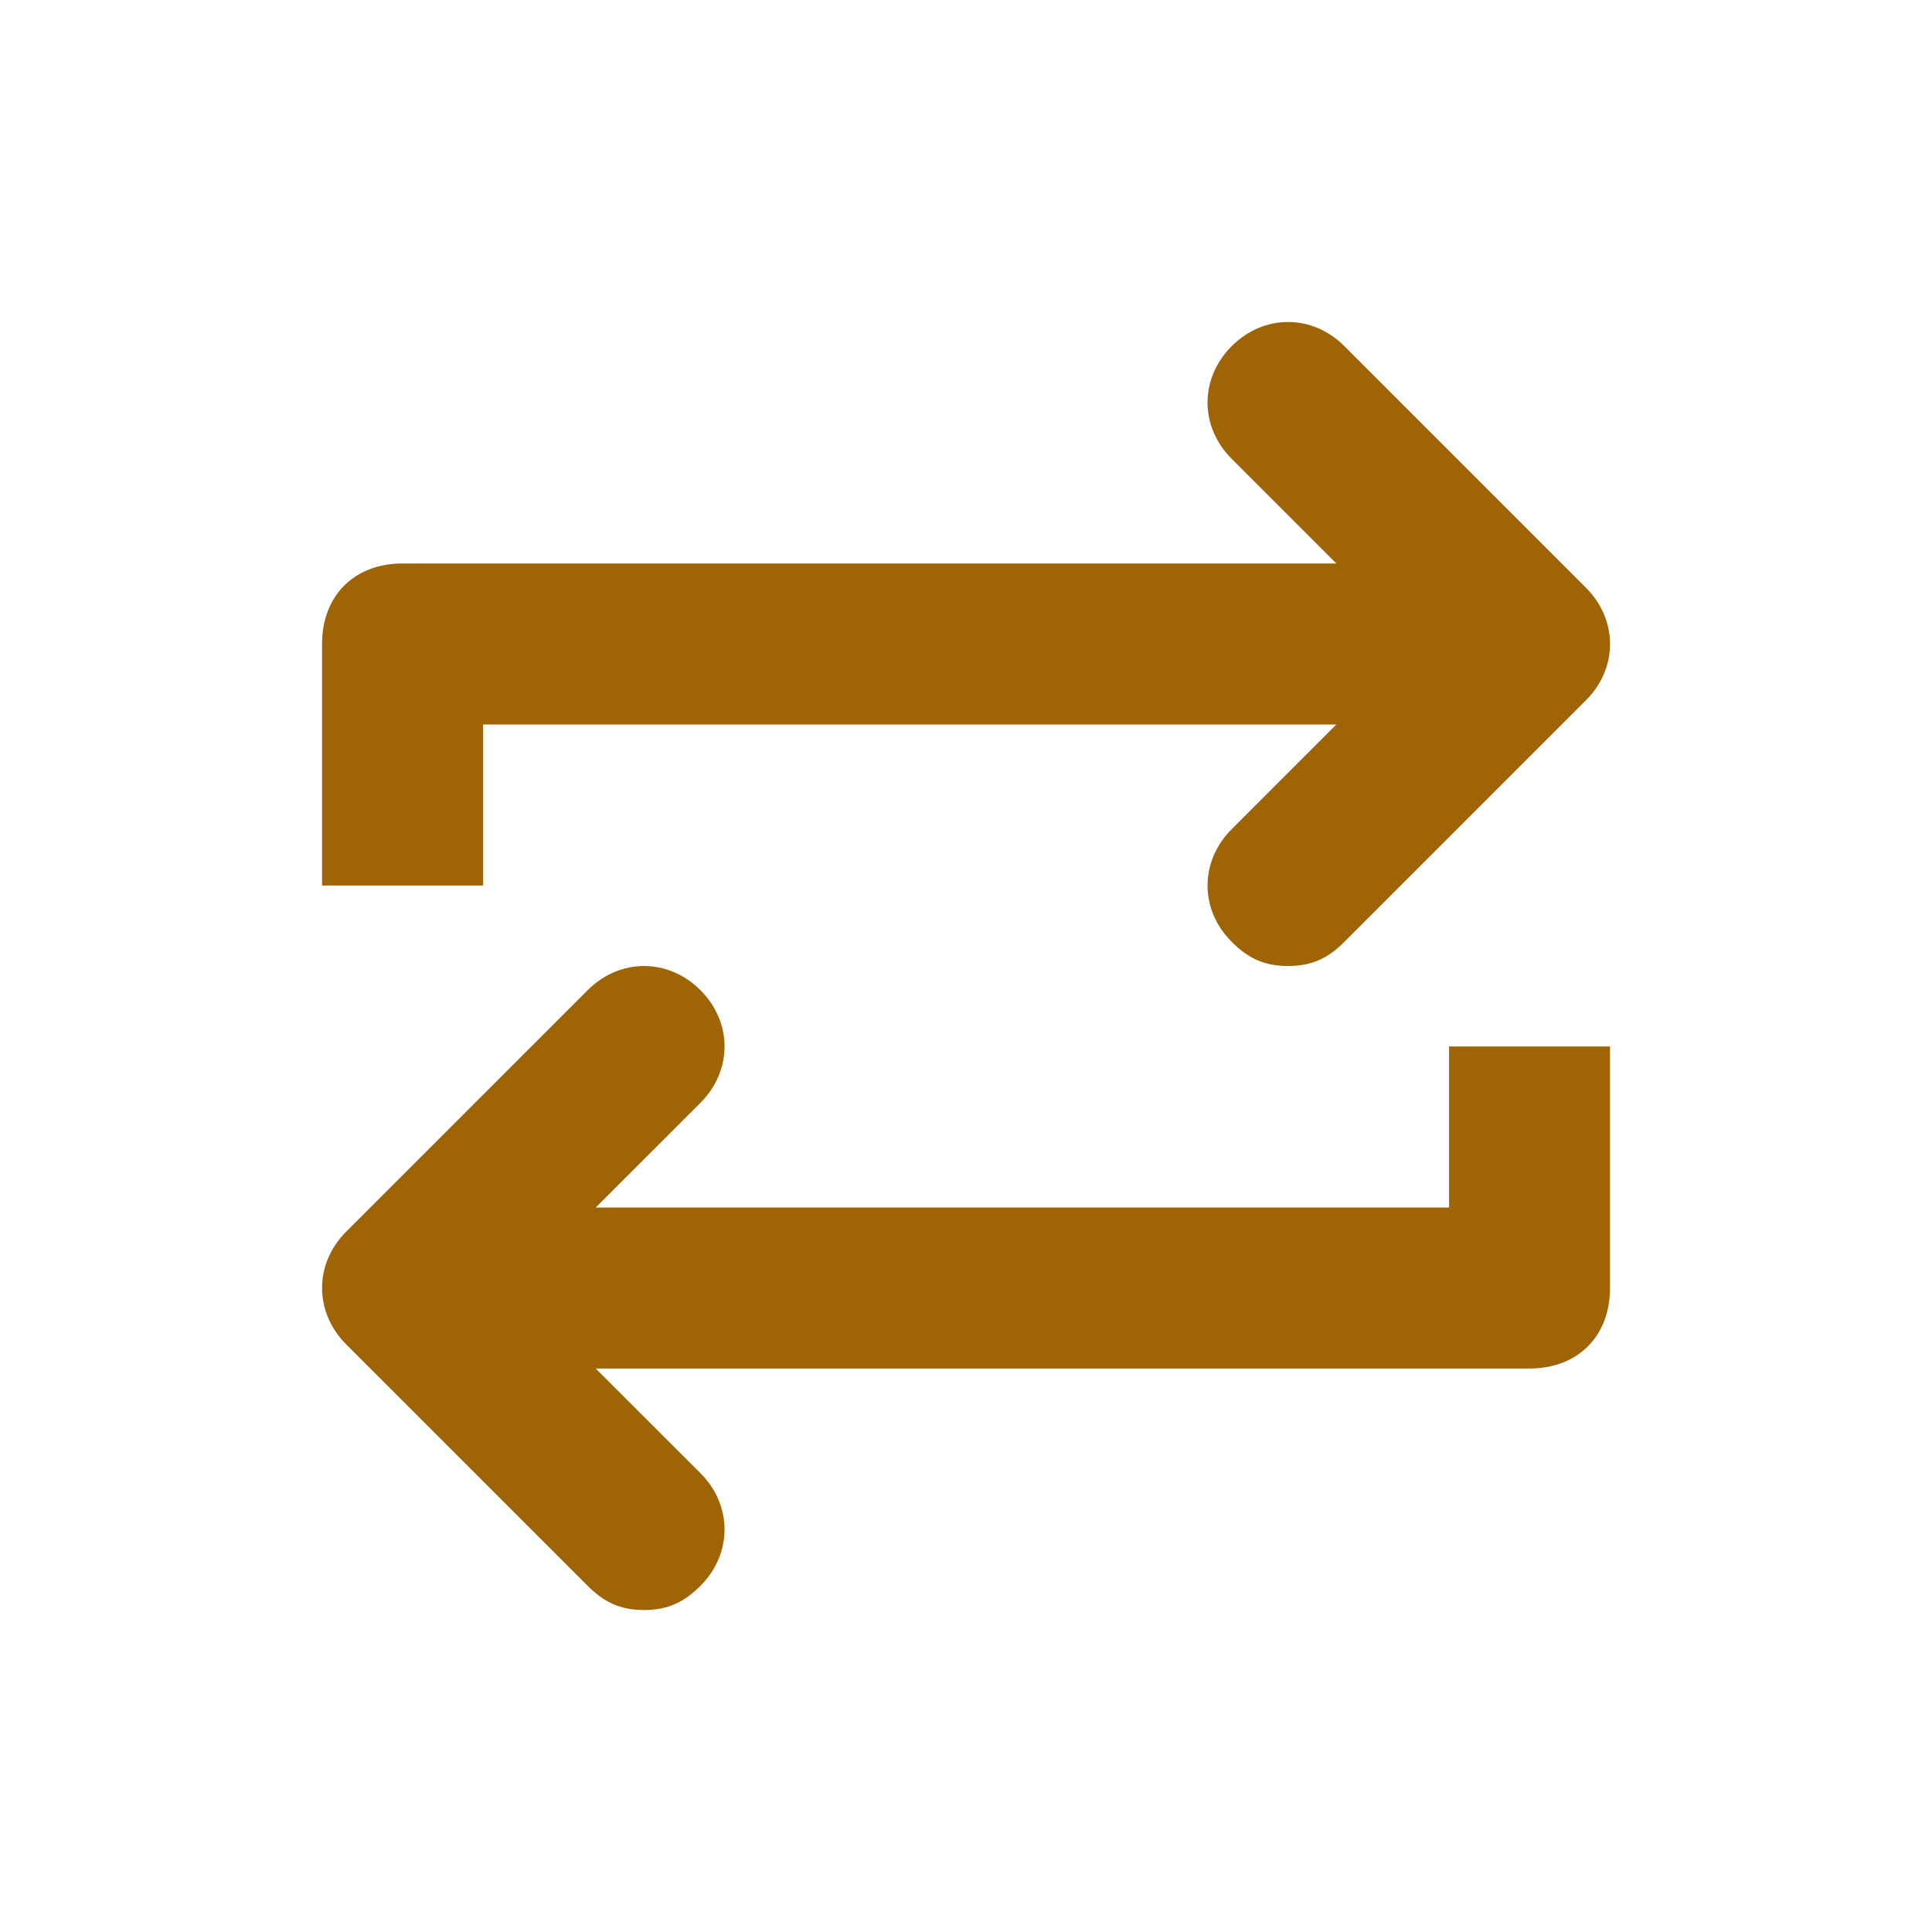 <svg width="32" height="32" viewBox="0 0 32 32" fill="none" xmlns="http://www.w3.org/2000/svg">
<g id="Icons / S / Revise">
<path id="Union" fill-rule="evenodd" clip-rule="evenodd" d="M22.134 12H8.001V14.667H5.334V10.667C5.334 9.867 5.867 9.333 6.667 9.333H22.134L20.401 7.6C19.867 7.067 19.867 6.267 20.401 5.733C20.934 5.2 21.734 5.2 22.267 5.733L26.267 9.733C26.801 10.267 26.801 11.067 26.267 11.6L22.267 15.6C22.001 15.867 21.734 16 21.334 16C20.934 16 20.667 15.867 20.401 15.6C19.867 15.067 19.867 14.267 20.401 13.733L22.134 12ZM9.867 20H24.001V17.333H26.667V21.333C26.667 22.133 26.134 22.667 25.334 22.667H9.867L11.601 24.4C12.134 24.933 12.134 25.733 11.601 26.267C11.334 26.533 11.067 26.667 10.667 26.667C10.267 26.667 10.001 26.533 9.734 26.267L5.734 22.267C5.201 21.733 5.201 20.933 5.734 20.4L9.734 16.4C10.267 15.867 11.067 15.867 11.601 16.4C12.134 16.933 12.134 17.733 11.601 18.267L9.867 20Z" fill="#9F6405"/>
</g>
</svg>
